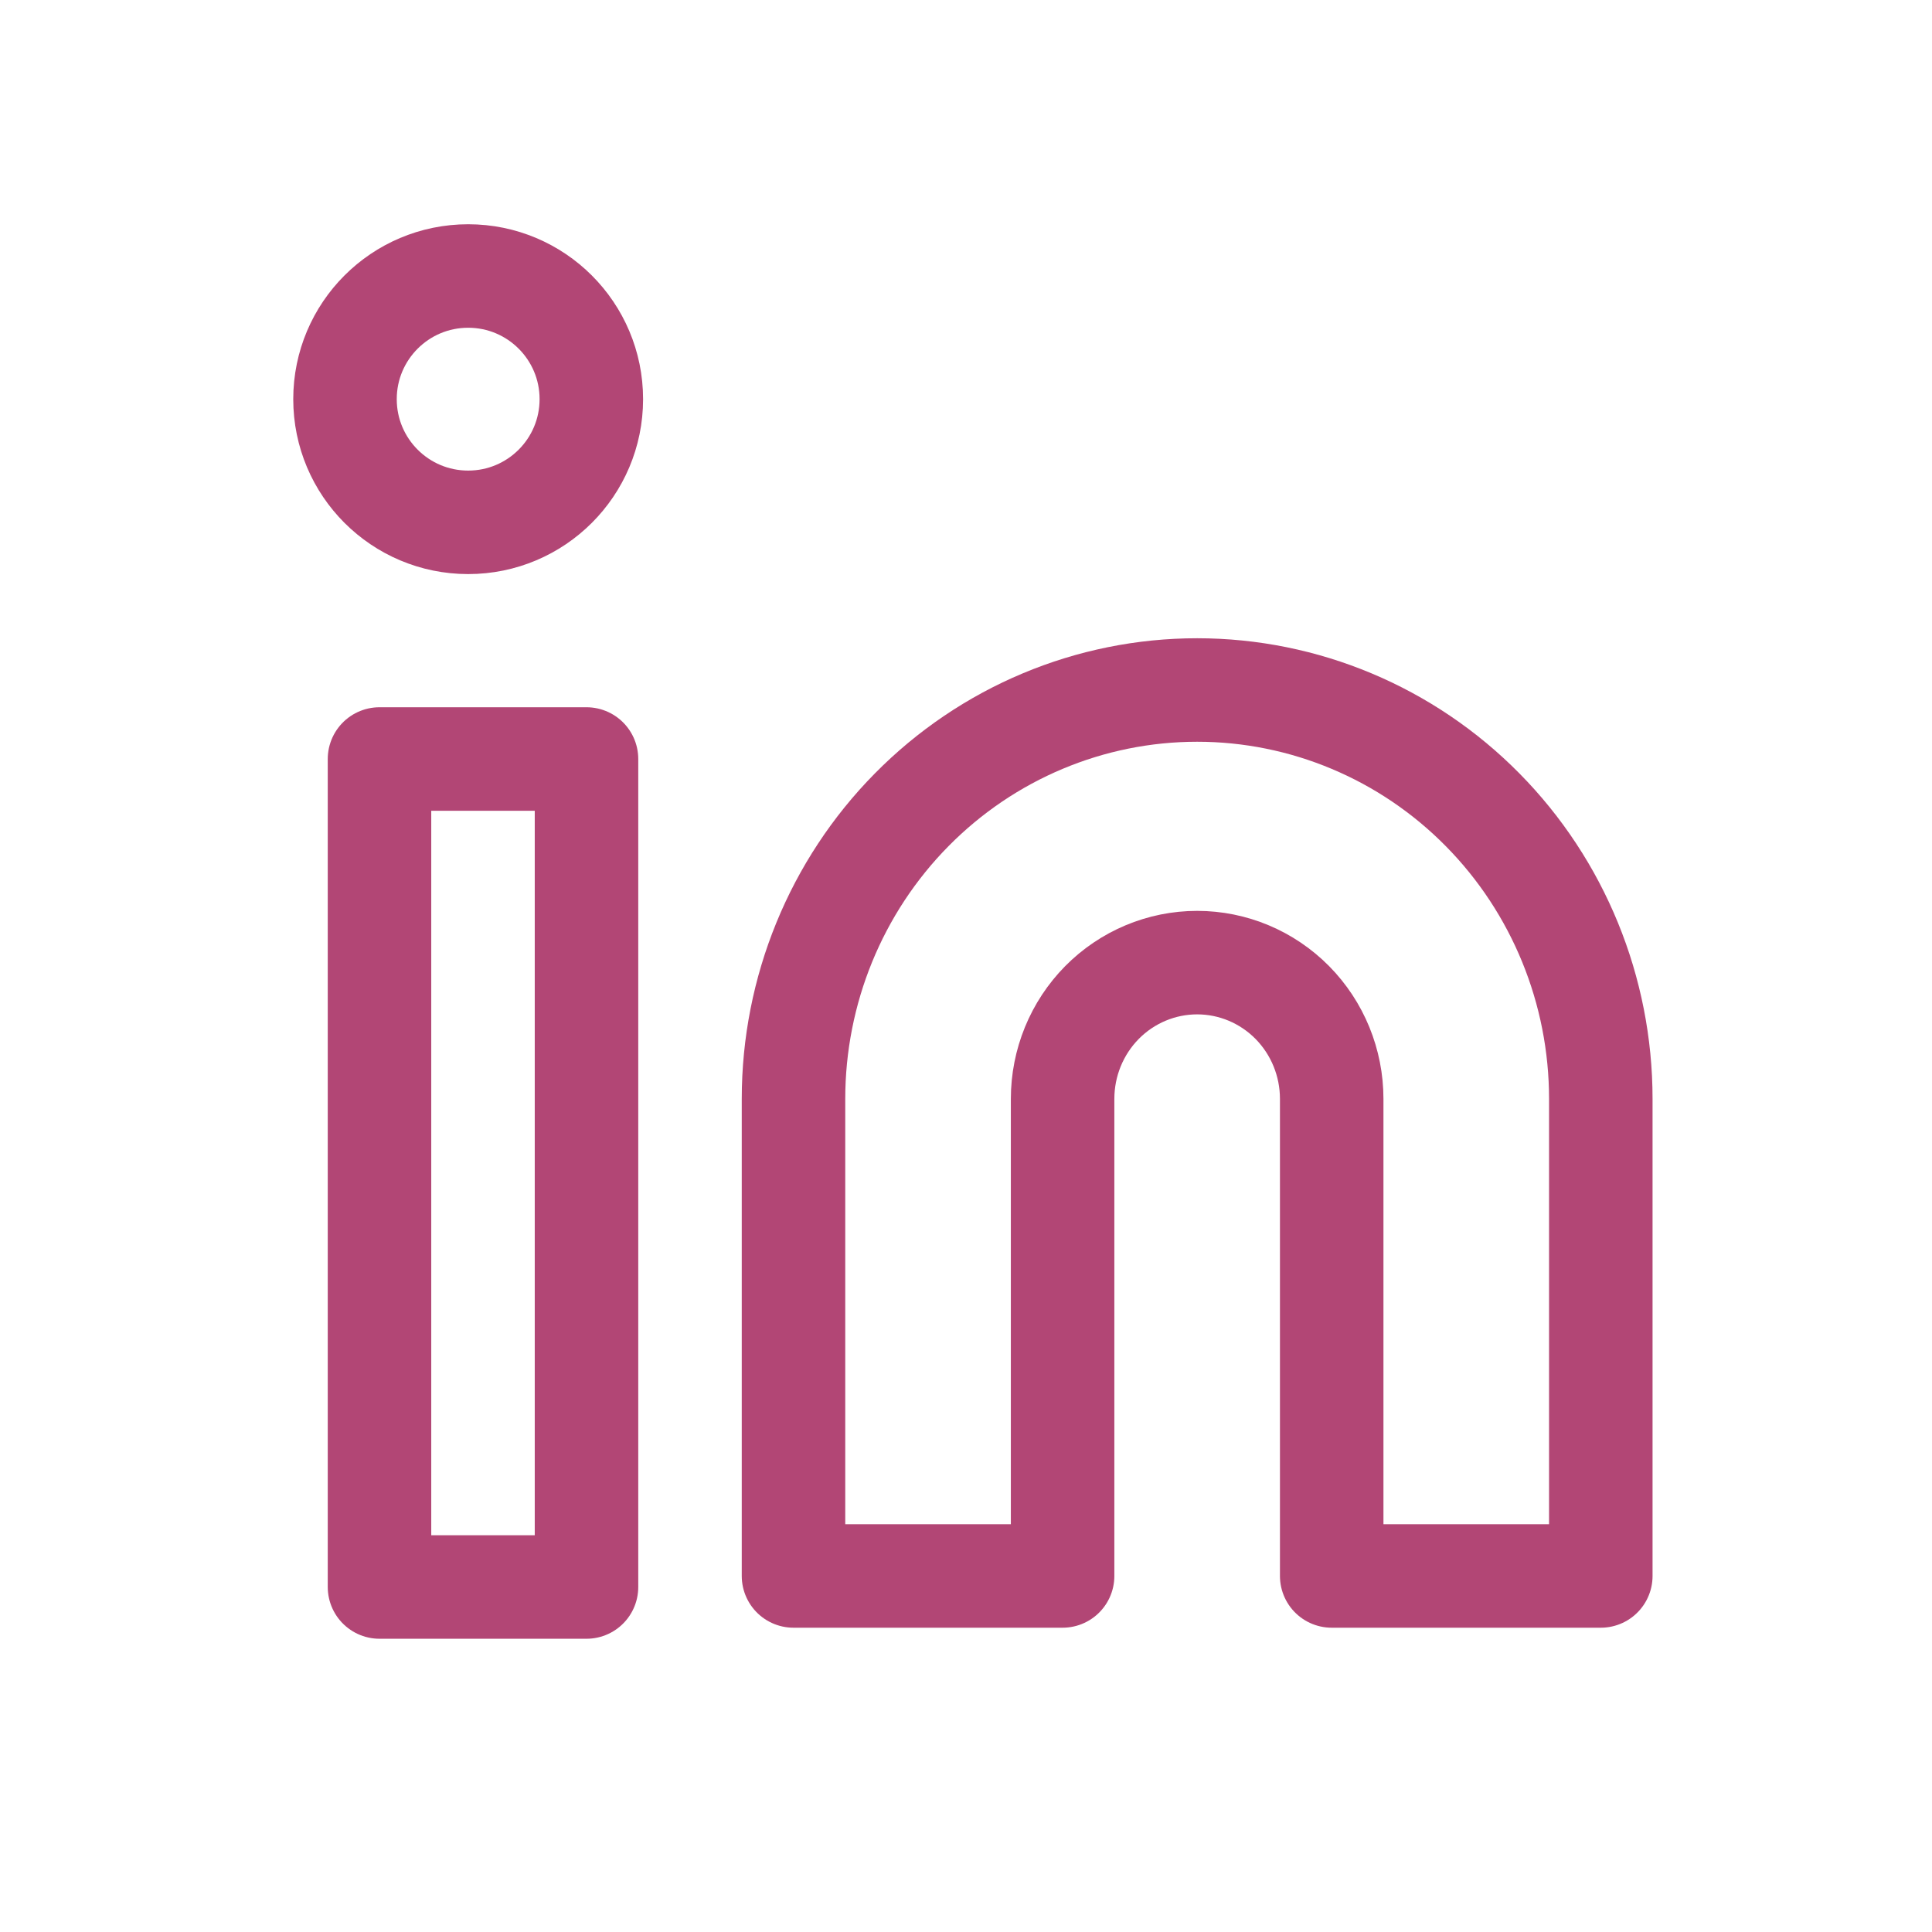 <svg width="28" height="28" viewBox="0 0 28 28" fill="none" xmlns="http://www.w3.org/2000/svg">
<g clip-path="url(#clip0_281_472)">
<path d="M17.35 10C18.901 10 20.39 10.624 21.487 11.736C22.584 12.847 23.2 14.354 23.2 15.926V22.84H19.3V15.926C19.3 15.402 19.095 14.9 18.729 14.529C18.363 14.159 17.867 13.951 17.35 13.951C16.833 13.951 16.337 14.159 15.971 14.529C15.605 14.9 15.4 15.402 15.4 15.926L15.4 22.84H11.5V15.926C11.5 14.354 12.116 12.847 13.213 11.736C14.31 10.624 15.799 10 17.35 10Z" stroke="#B24675" stroke-width="1.5" stroke-linecap="round" stroke-linejoin="round"/>
<path d="M8.5 11H5.5L5.5 23H8.5L8.5 11Z" stroke="#B24675" stroke-width="1.5" stroke-linecap="round" stroke-linejoin="round"/>
<path d="M6.785 7.57C7.771 7.57 8.57 6.771 8.57 5.785C8.57 4.799 7.771 4 6.785 4C5.799 4 5 4.799 5 5.785C5 6.771 5.799 7.57 6.785 7.57Z" stroke="#B24675" stroke-width="1.5" stroke-linecap="round" stroke-linejoin="round"/>
</g>
<defs>
<clipPath id="clip0_281_472">
<rect width="27" height="27" fill="white" transform="translate(0.5 0.5)"/>
</clipPath>
</defs>
</svg>
